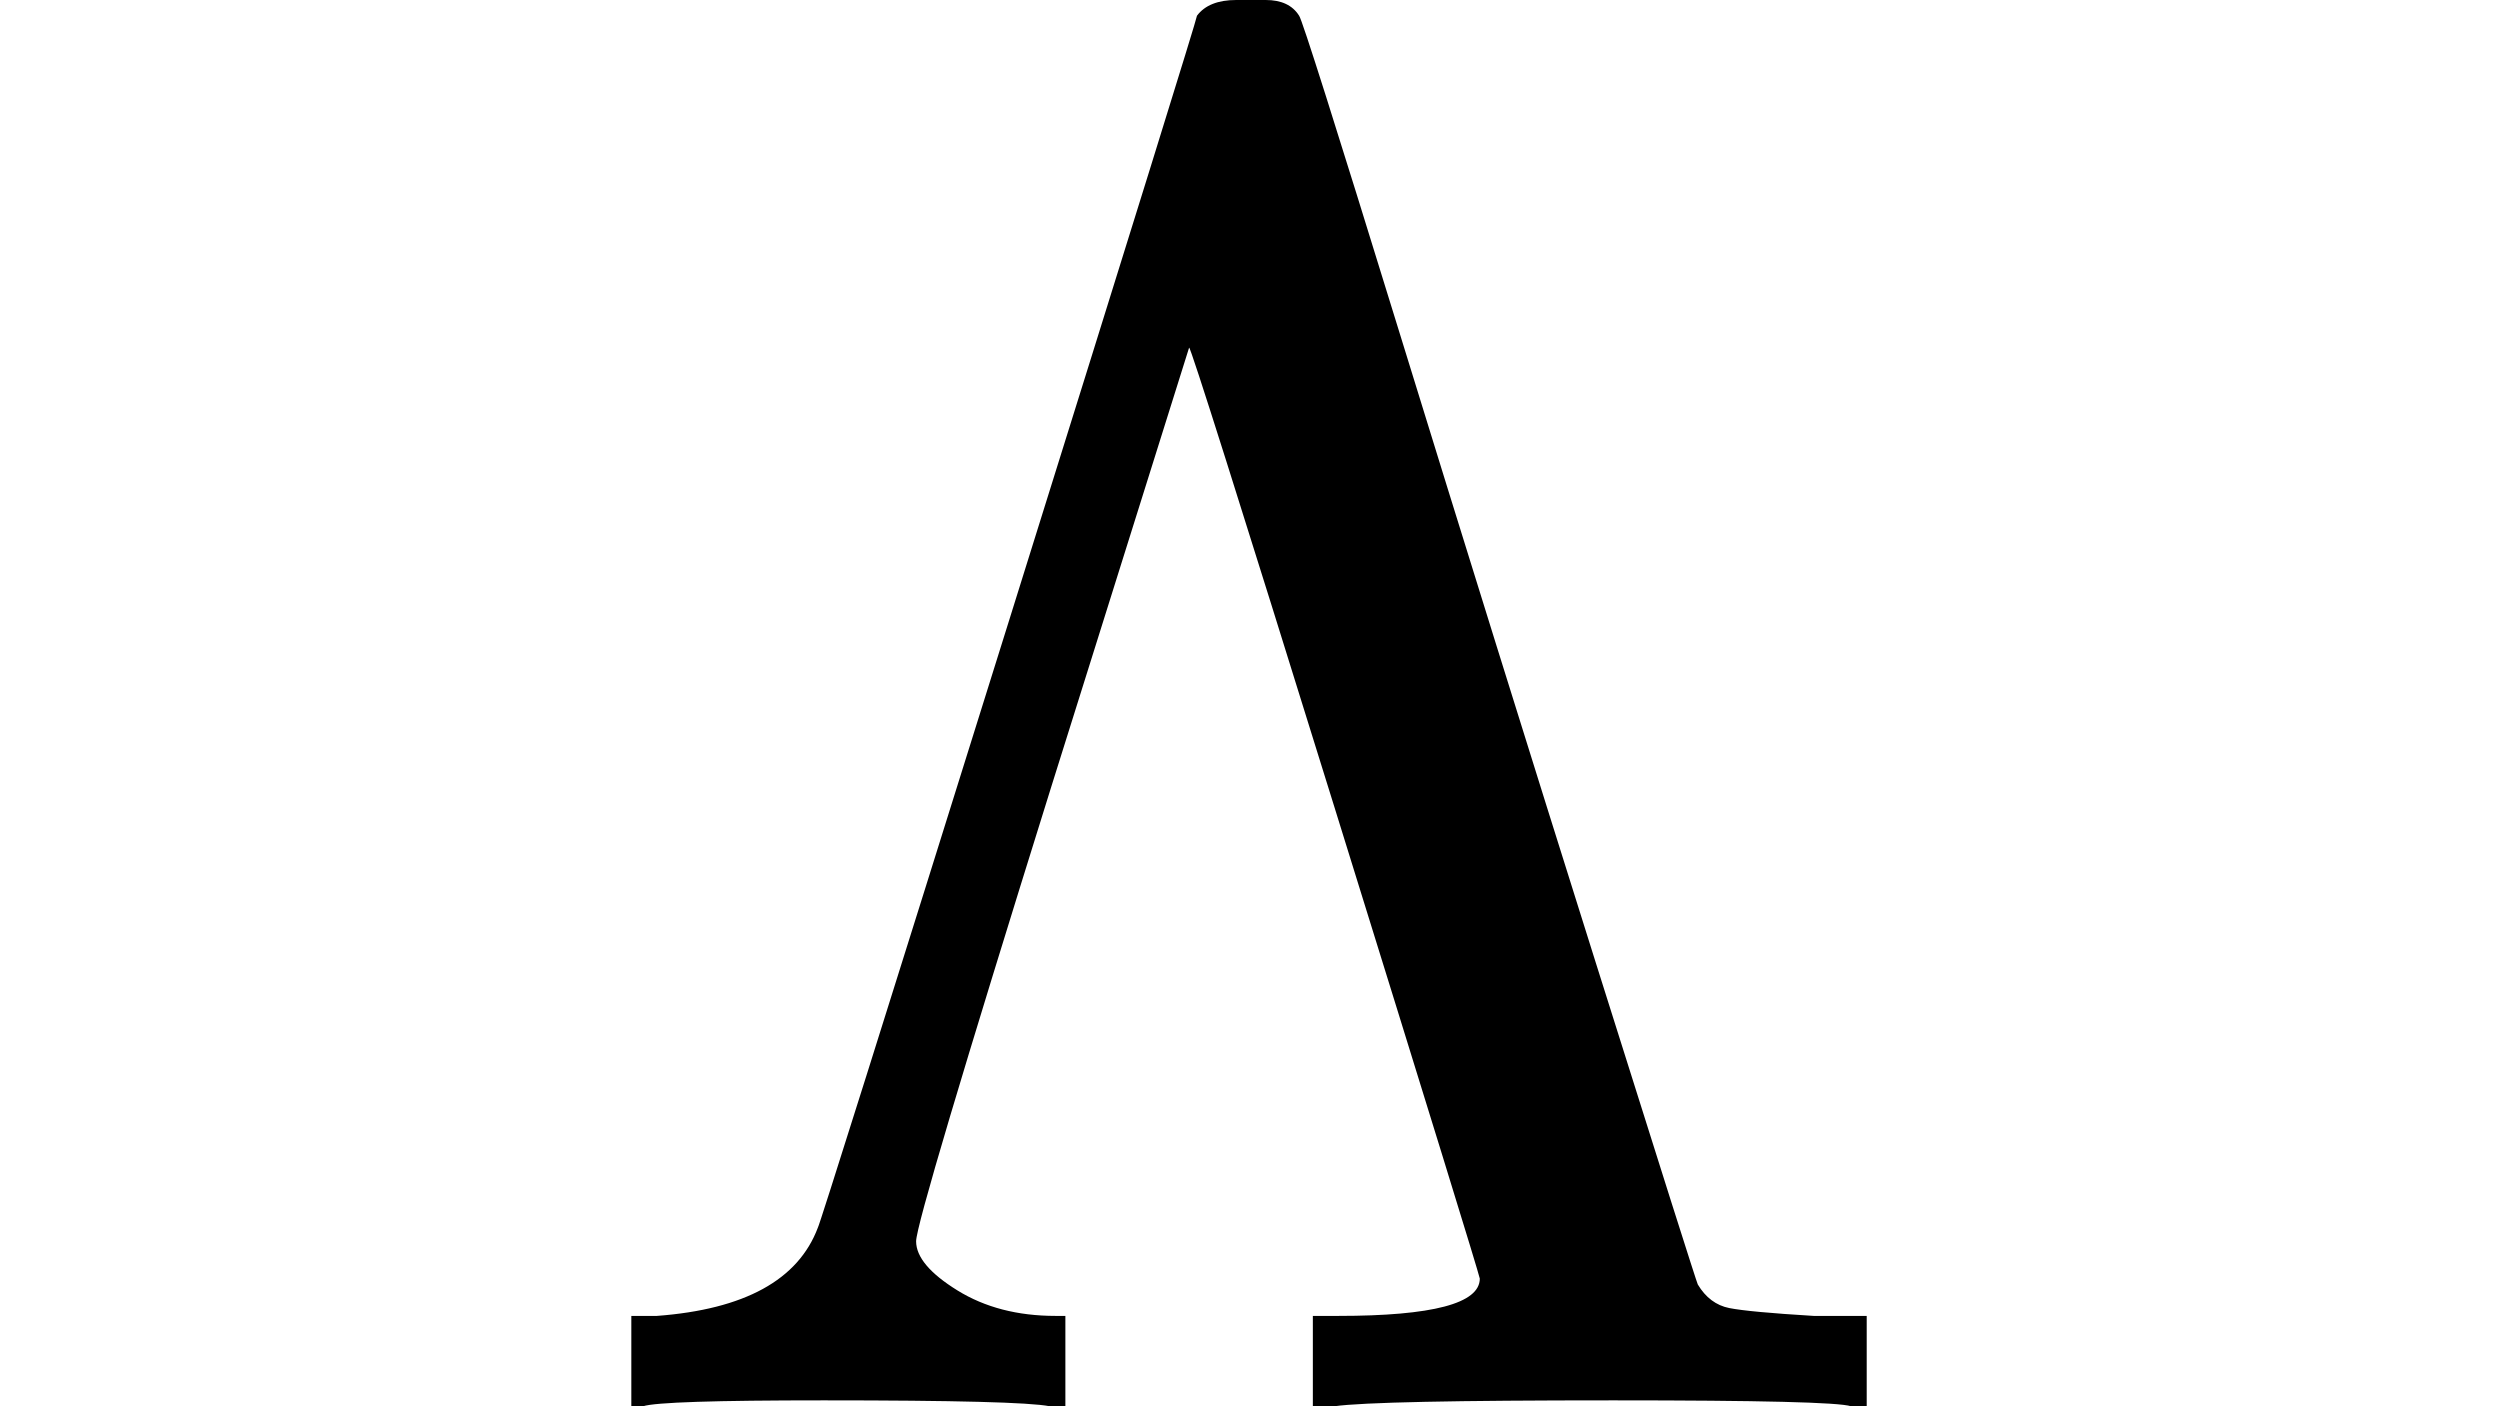 <?xml version="1.0" encoding="UTF-8" standalone="no" ?>
<svg xmlns="http://www.w3.org/2000/svg" width="1920px" height="1080px" viewBox="0 -716 694 716" xmlns:xlink="http://www.w3.org/1999/xlink" aria-hidden="true" style=""><defs><path id="MJX-1041-TEX-N-39B" d="M320 708Q326 716 340 716H348H355Q367 716 372 708Q374 706 423 547T523 226T575 62Q581 52 591 50T634 46H661V0H653Q644 3 532 3Q411 3 390 0H379V46H392Q464 46 464 65Q463 70 390 305T316 539L246 316Q177 95 177 84Q177 72 198 59T248 46H253V0H245Q230 3 130 3Q47 3 38 0H32V46H45Q112 51 127 91Q128 92 224 399T320 708Z"></path></defs><g stroke="currentColor" fill="currentColor" stroke-width="0" transform="matrix(1 0 0 -1 0 0)"><g data-mml-node="math"><g data-mml-node="mi" data-semantic-type="identifier" data-semantic-role="greekletter" data-semantic-font="normal" data-semantic-annotation="clearspeak:simple;nemeth:number" data-semantic-id="0" data-semantic-speech="normal upper Lamda"><use xlink:href="#MJX-1041-TEX-N-39B"></use></g></g></g></svg>